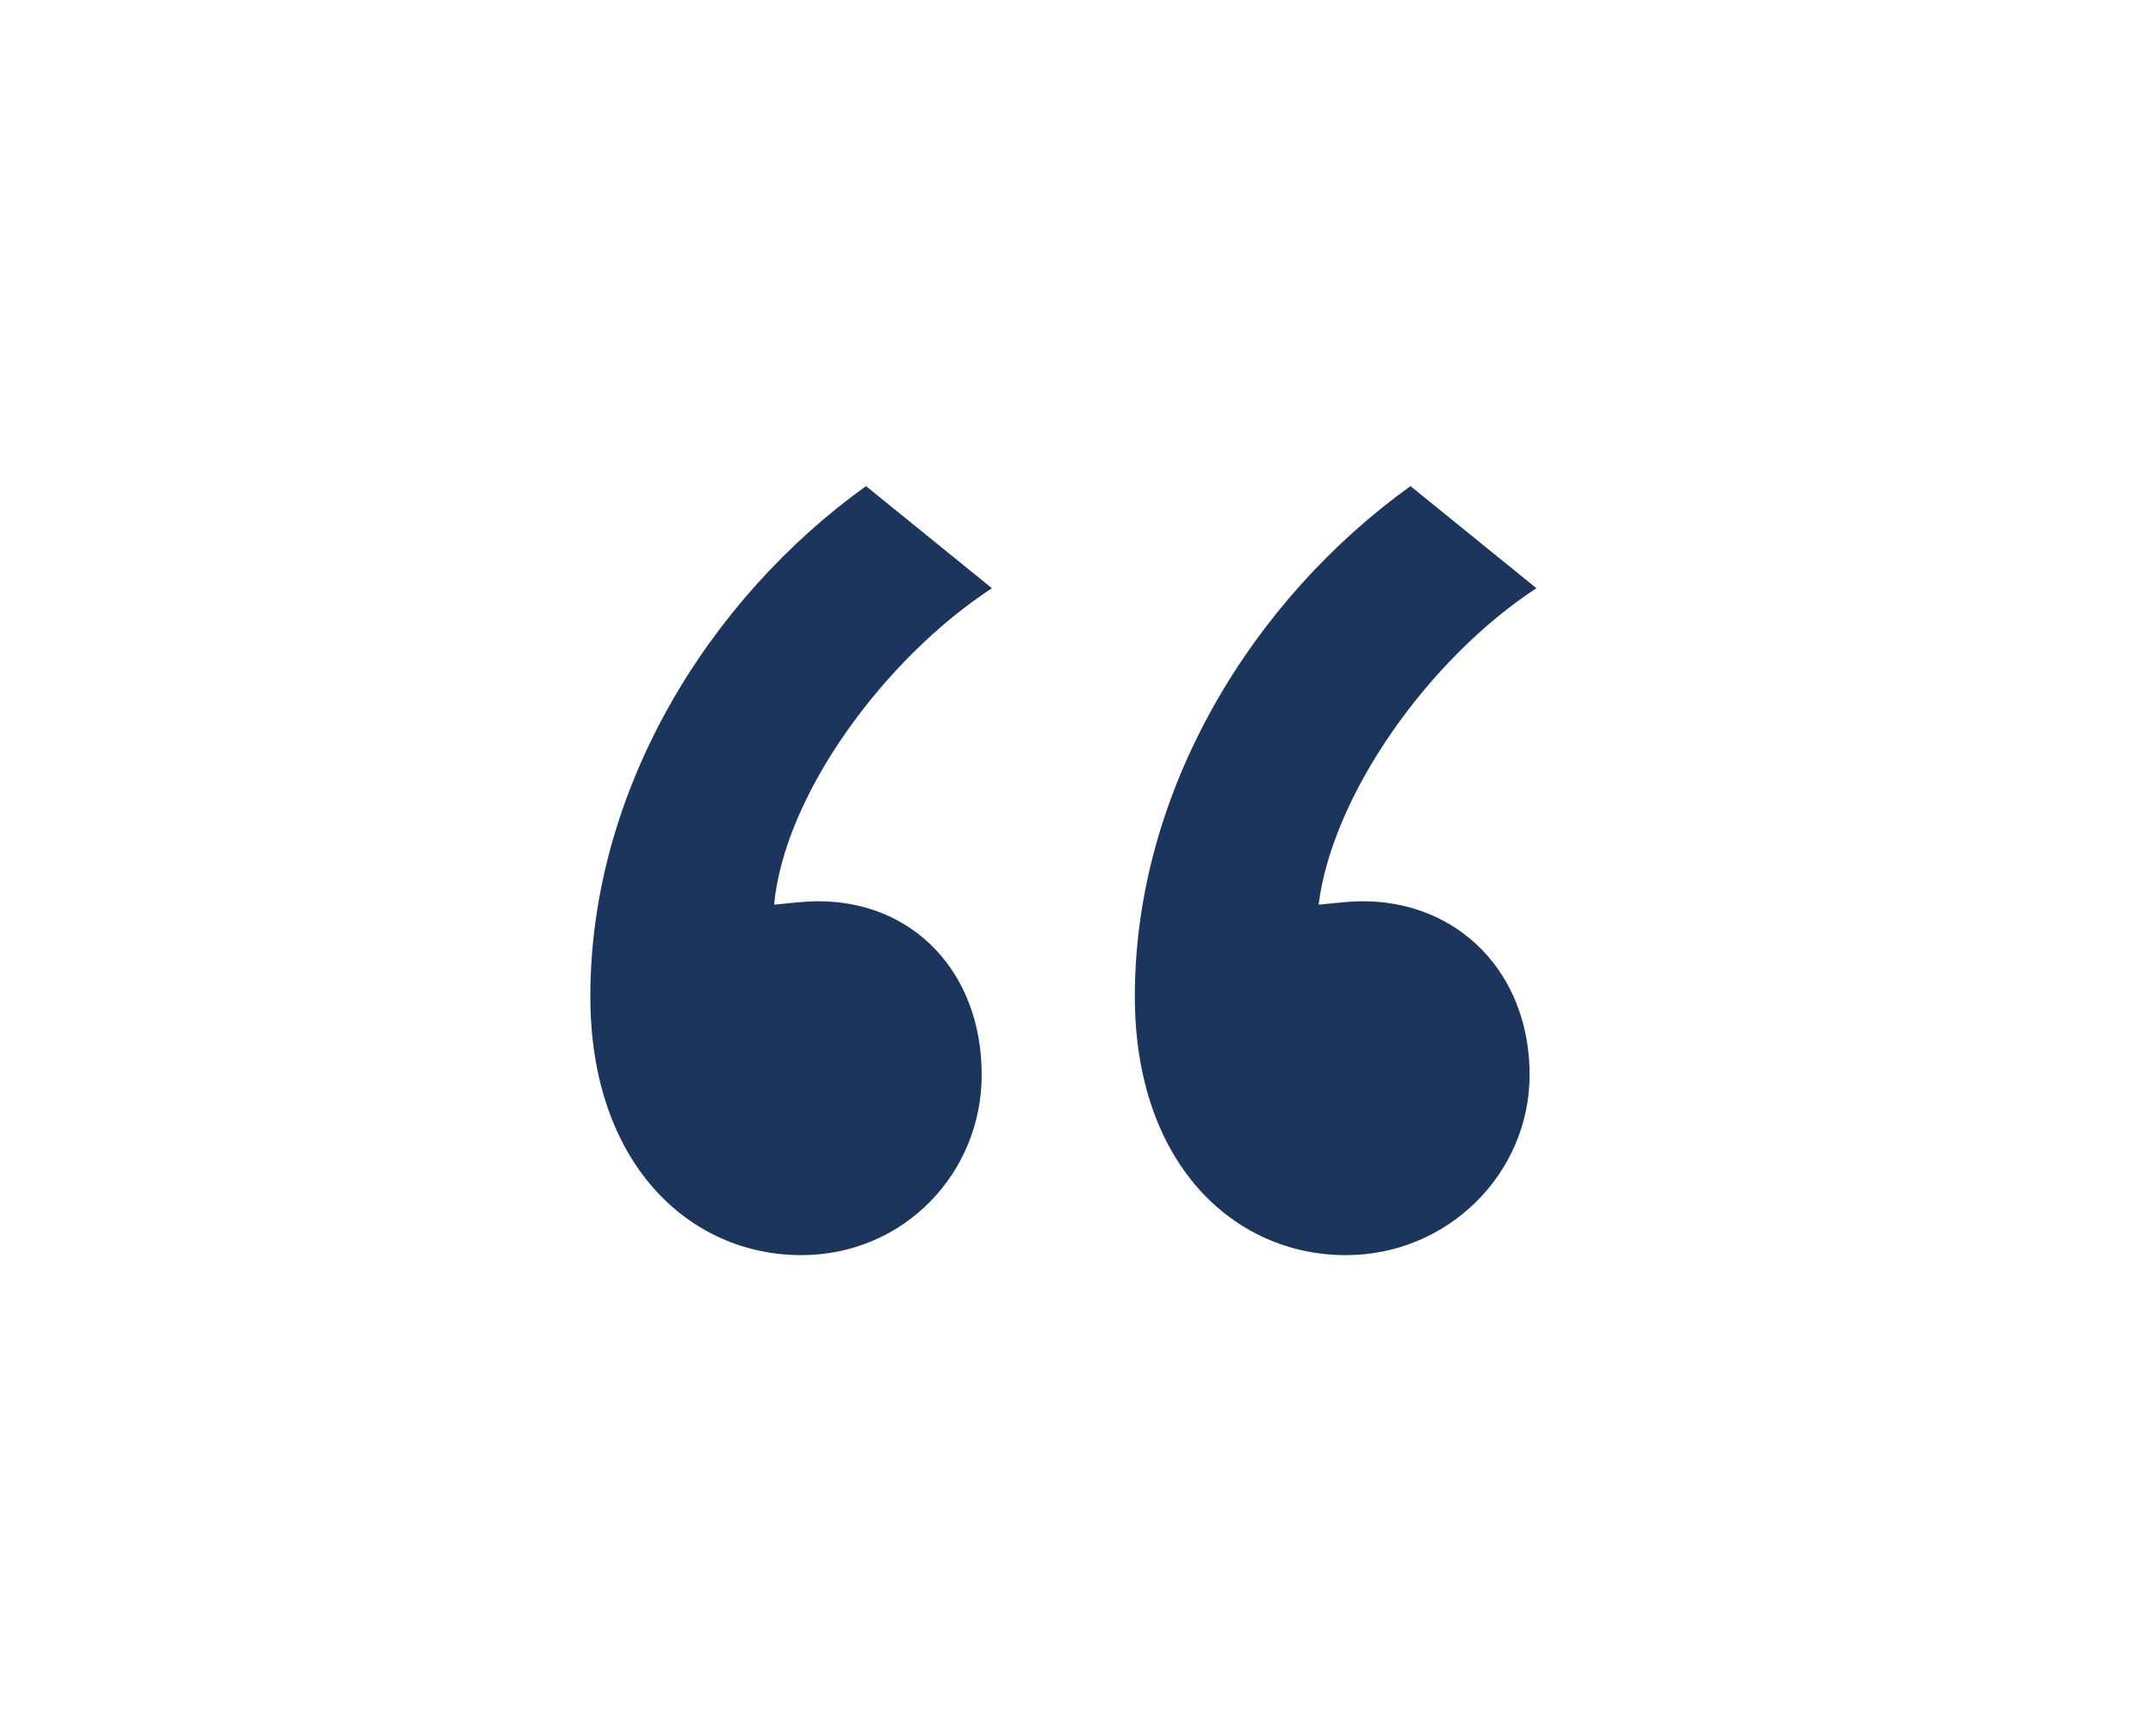 <svg width="62" height="50" viewBox="0 0 62 50" fill="none" xmlns="http://www.w3.org/2000/svg">
<g id="Frame 154">
<path id="&#226;&#128;&#156;" d="M24.938 14L28.564 16.94C25.428 18.998 22.586 22.918 22.292 26.054C22.39 26.054 23.076 25.956 23.566 25.956C26.31 25.956 28.27 28.014 28.27 30.954C28.27 33.796 26.016 36.148 23.076 36.148C19.842 36.148 17 33.502 17 28.7C17 22.722 20.43 17.234 24.938 14ZM40.618 14L44.244 16.94C41.108 18.998 38.364 22.918 37.972 26.054C38.07 26.054 38.756 25.956 39.246 25.956C41.99 25.956 44.048 28.014 44.048 30.954C44.048 33.796 41.696 36.148 38.756 36.148C35.522 36.148 32.68 33.502 32.68 28.7C32.68 22.722 36.11 17.234 40.618 14Z" fill="#1B355D"/>
</g>
</svg>
